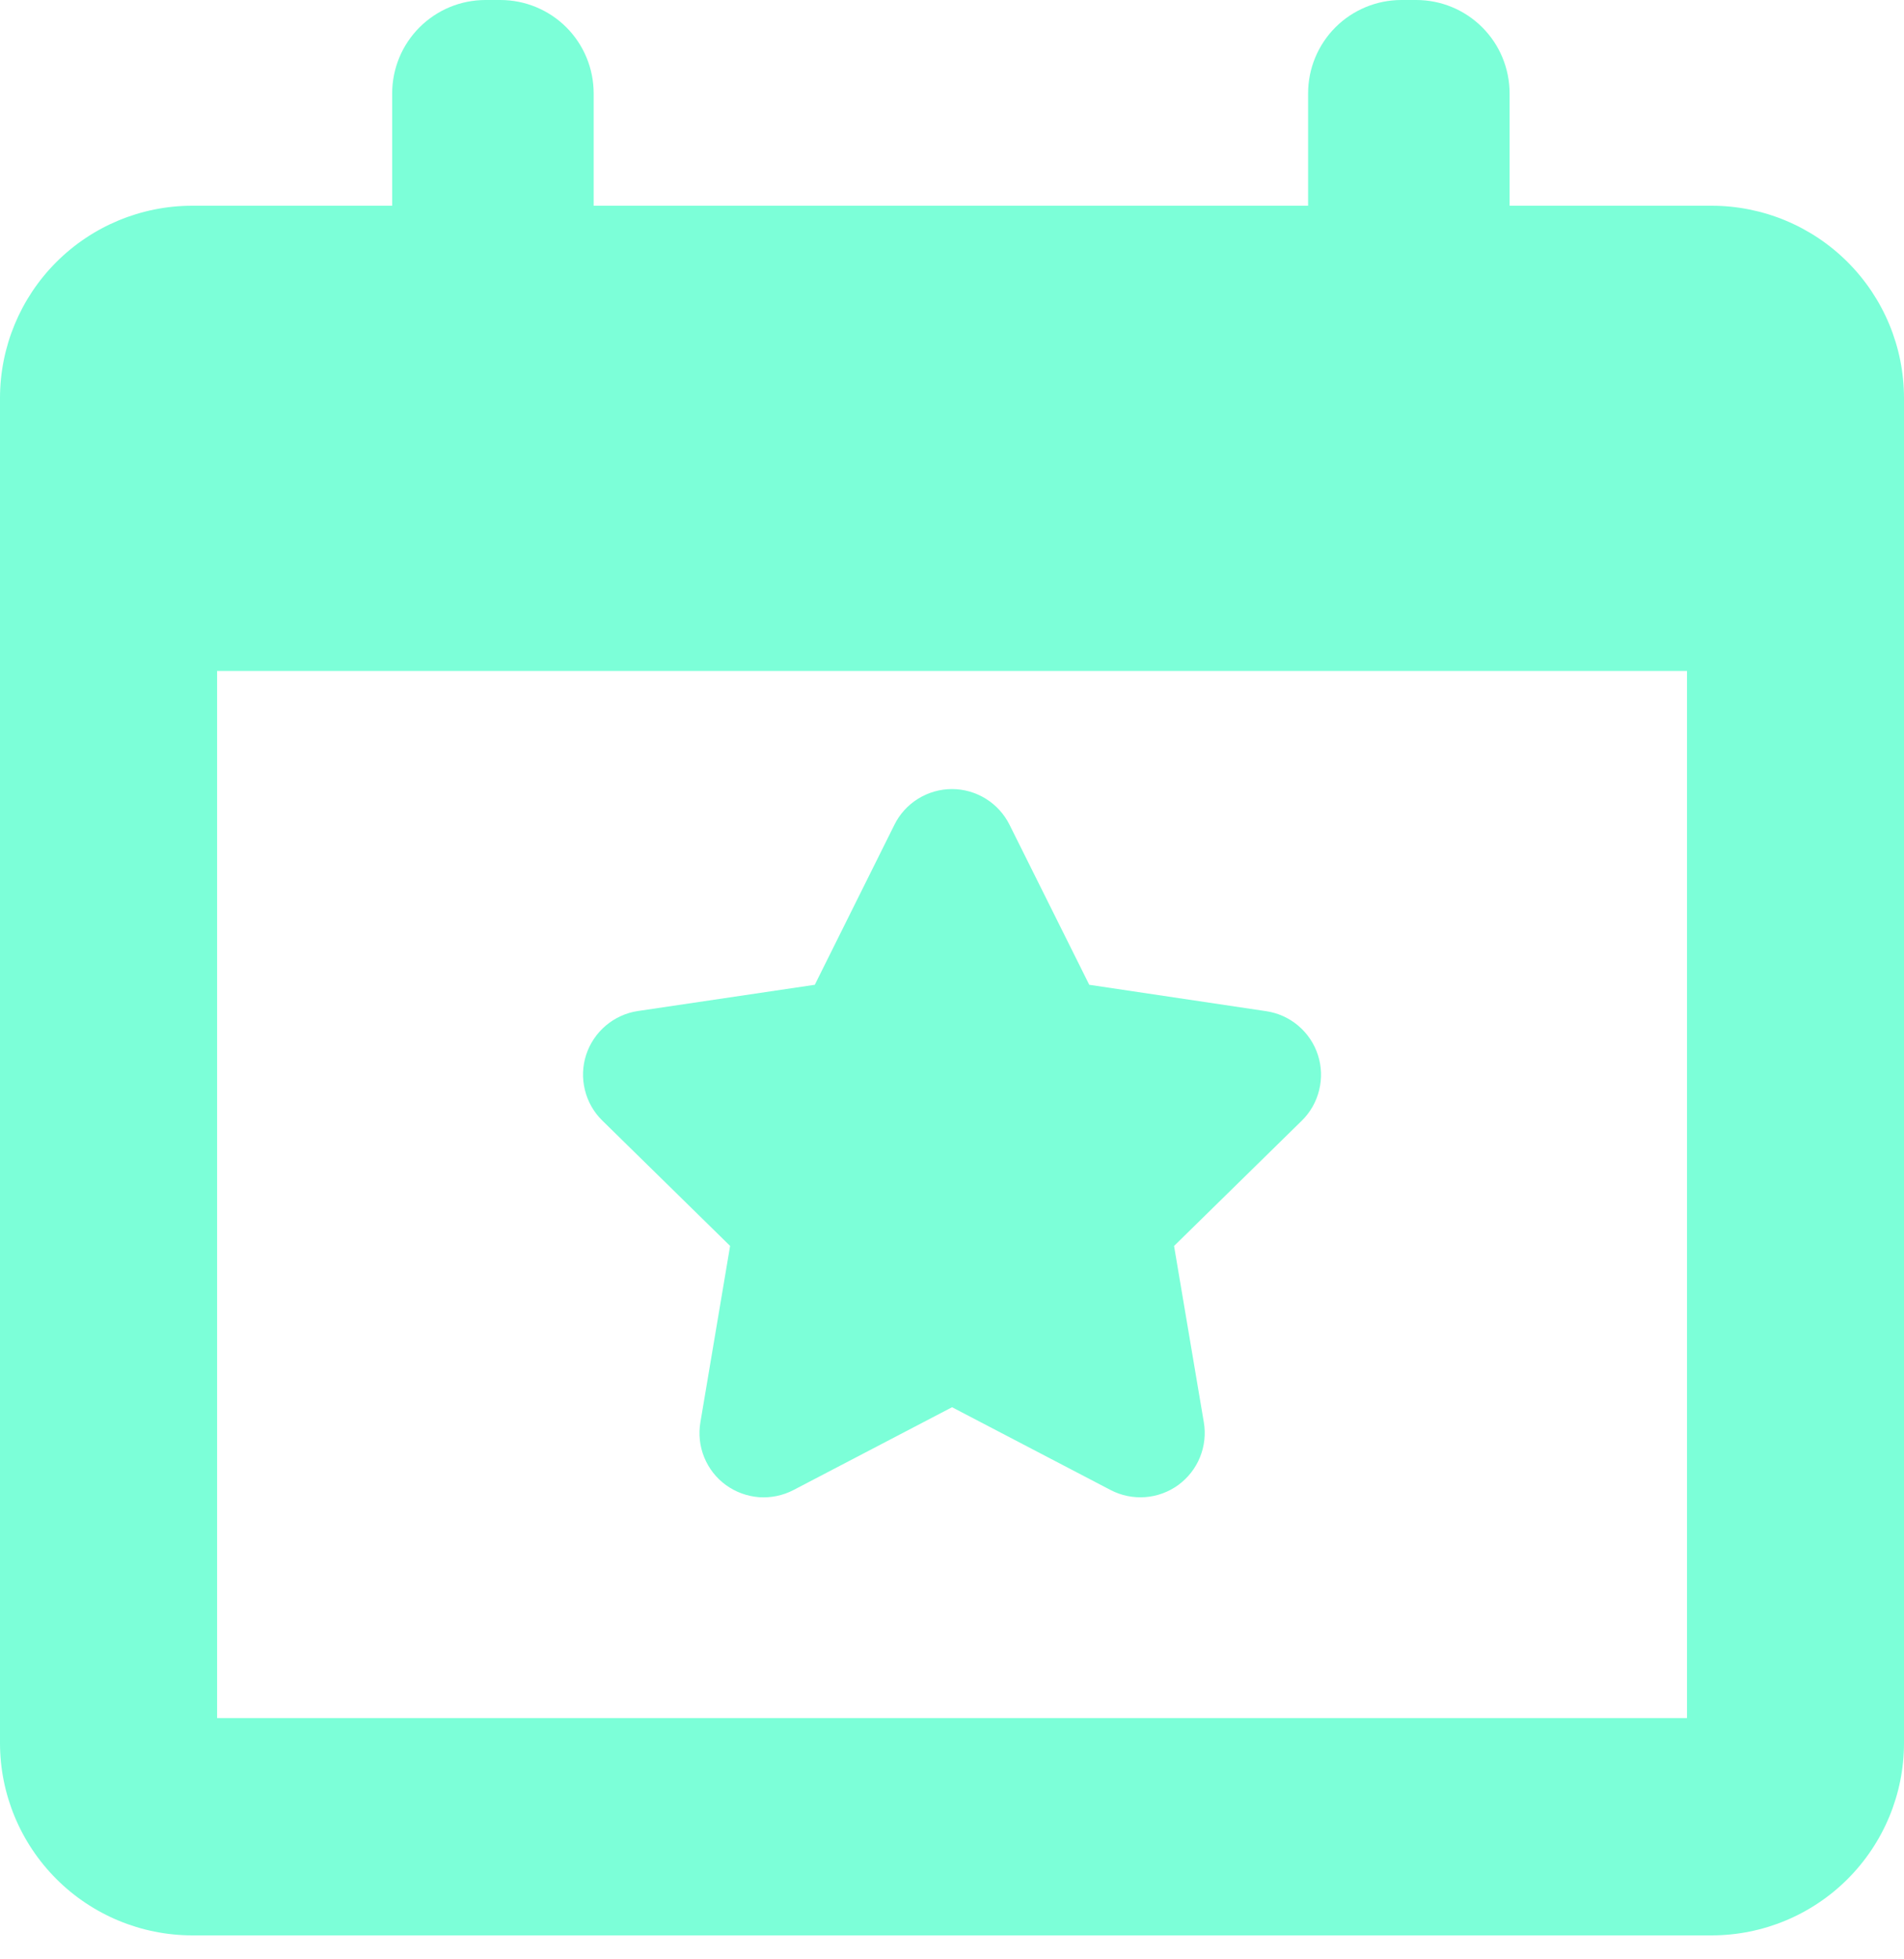 <svg width="35" height="36" viewBox="0 0 35 36" fill="none" xmlns="http://www.w3.org/2000/svg">
<path d="M13.421 22.892L12.875 26.132C12.838 26.349 12.862 26.572 12.945 26.776C13.028 26.98 13.166 27.157 13.344 27.286C13.523 27.415 13.733 27.492 13.953 27.509C14.173 27.524 14.392 27.479 14.587 27.377L17.501 25.856L20.415 27.377C20.61 27.479 20.83 27.524 21.05 27.508C21.269 27.492 21.48 27.415 21.658 27.286C21.836 27.156 21.975 26.98 22.058 26.776C22.141 26.572 22.166 26.349 22.129 26.132L21.582 22.893L23.928 20.593C24.086 20.439 24.197 20.244 24.249 20.03C24.302 19.816 24.294 19.592 24.226 19.383C24.158 19.173 24.032 18.987 23.864 18.845C23.696 18.703 23.492 18.611 23.274 18.579L20.023 18.094L18.558 15.155C18.46 14.958 18.309 14.792 18.122 14.676C17.935 14.56 17.719 14.498 17.499 14.498C17.279 14.498 17.064 14.56 16.876 14.676C16.689 14.792 16.538 14.958 16.441 15.155L14.978 18.094L11.727 18.576C11.509 18.608 11.305 18.701 11.137 18.843C10.969 18.985 10.844 19.171 10.775 19.38C10.707 19.59 10.699 19.814 10.752 20.027C10.804 20.241 10.915 20.436 11.073 20.59L13.421 22.892Z" fill="#7CFFD8"/>
<path d="M31.469 3.78H27.75V1.715C27.75 1.49 27.705 1.267 27.619 1.058C27.533 0.85 27.406 0.661 27.247 0.502C27.088 0.343 26.898 0.216 26.69 0.13C26.482 0.044 26.259 -0 26.033 4.76208e-07H25.761C25.306 4.76208e-07 24.87 0.181 24.548 0.502C24.227 0.824 24.046 1.26 24.046 1.715V3.78H10.913V1.715C10.913 1.26 10.732 0.824 10.411 0.502C10.089 0.181 9.653 4.76208e-07 9.198 4.76208e-07H8.926C8.7 -0 8.477 0.044 8.269 0.13C8.061 0.216 7.872 0.343 7.712 0.502C7.553 0.661 7.426 0.85 7.34 1.058C7.254 1.267 7.209 1.49 7.209 1.715V3.78H3.531C2.595 3.781 1.697 4.154 1.035 4.816C0.373 5.478 0.001 6.375 0 7.312V32.029C0.001 32.965 0.374 33.862 1.036 34.524C1.698 35.186 2.595 35.558 3.531 35.56H31.469C32.405 35.558 33.302 35.186 33.964 34.524C34.626 33.862 34.999 32.965 35 32.029V7.312C34.999 6.375 34.626 5.478 33.964 4.816C33.302 4.154 32.405 3.782 31.469 3.78ZM31.011 31.567H3.991V12.327H31.011V31.567Z" fill="#7CFFD8"/>
</svg>
